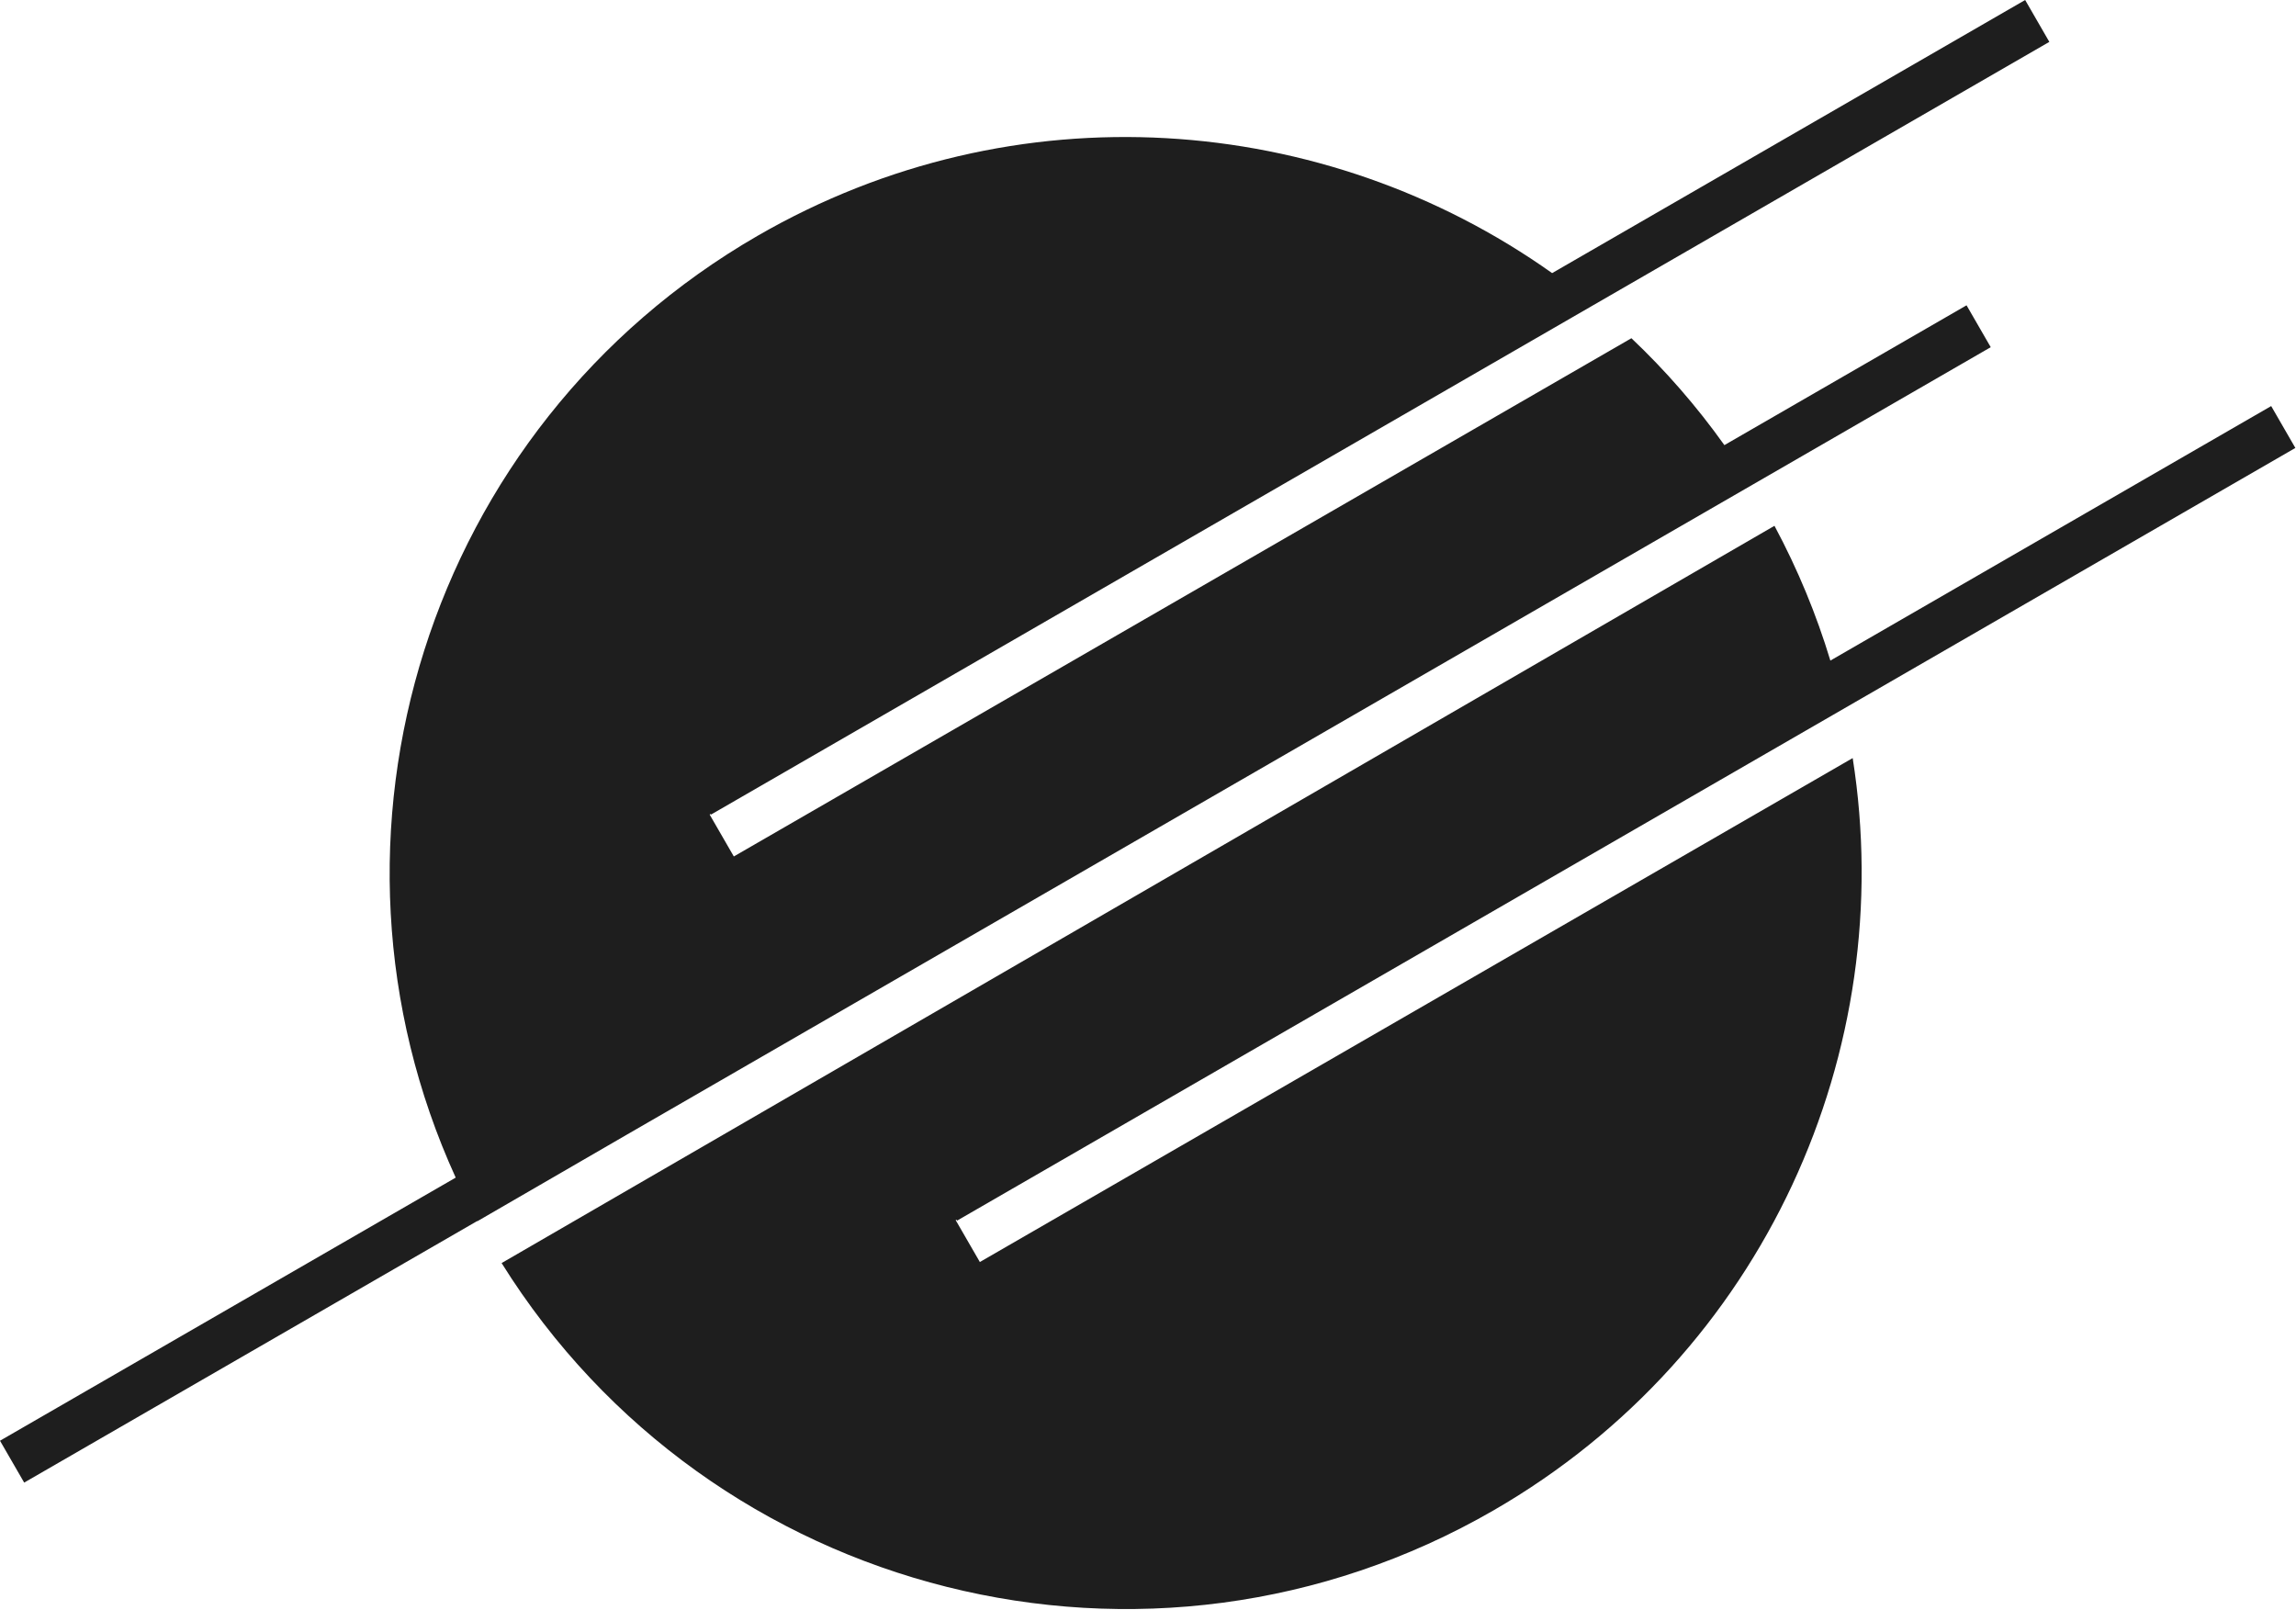 <svg width="2279" height="1598" viewBox="0 0 2279 1598" fill="none" xmlns="http://www.w3.org/2000/svg">
<path d="M2278.37 444.617L949.967 1211.57L949.408 1210.6L948.599 1211.07L972.599 1252.64L1838.97 752.44C1884.75 1042.37 1751.92 1343.59 1482.53 1499.12C1140.58 1696.55 705.348 1586.06 497.902 1253.68L1761.33 521.895C1784.6 565.327 1803.04 610.132 1816.81 655.672L2254.37 403.048L2278.37 444.617ZM2034.16 41.568L705.761 808.521L705.418 807.929L704.391 808.522L728.391 850.092L1619.33 335.71C1652.96 367.546 1683.93 402.967 1711.62 441.812L1951.99 303.031L1975.99 344.601L622.608 1125.98L473.814 1212.16C473.777 1212.09 473.739 1212.02 473.701 1211.95L24 1471.58L0 1430.02L452.328 1168.86C297.996 830.45 423.389 423.761 752.098 233.98C1007.5 86.525 1314.93 110.842 1540.63 271.082L2010.16 0L2034.16 41.568Z" fill="#1E1E1E"/>
</svg>
